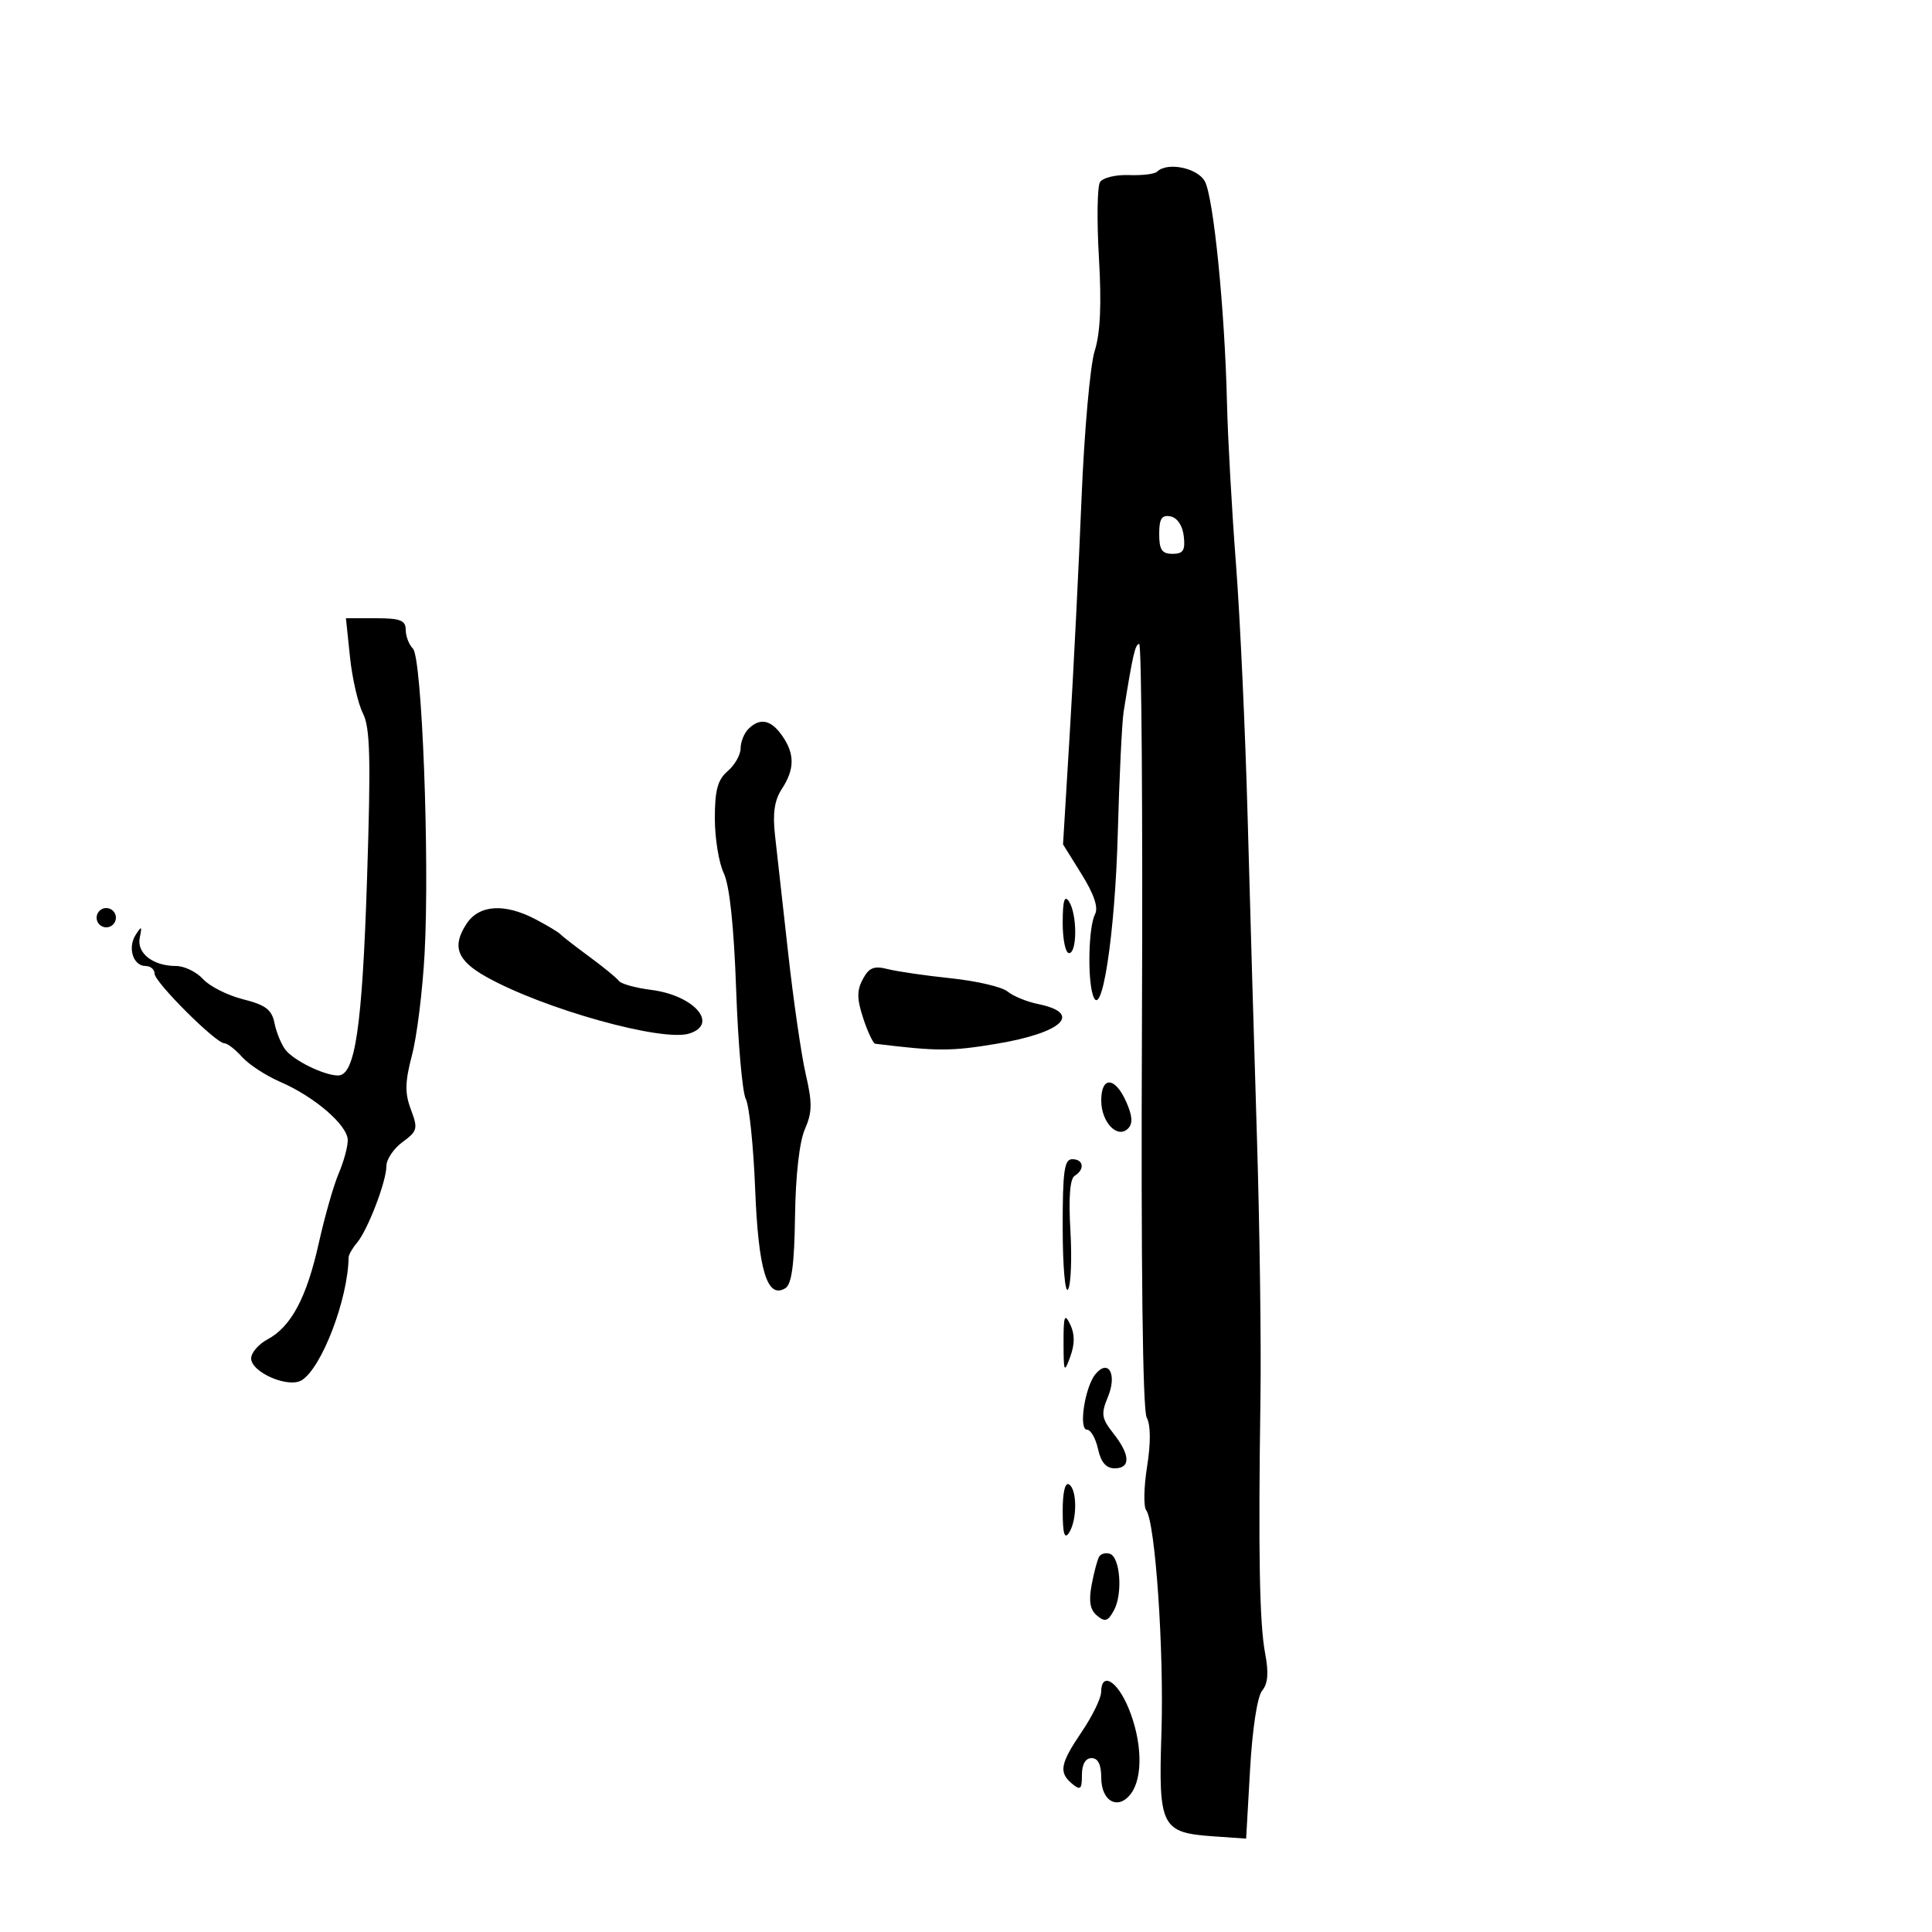 <svg xmlns="http://www.w3.org/2000/svg" width="300" height="300" viewBox="0 0 300 300" version="1.1">
	<path d="M 179.671 26.662 C 179.307 27.026, 177.340 27.262, 175.299 27.185 C 173.259 27.108, 171.238 27.598, 170.809 28.273 C 170.379 28.948, 170.303 34.225, 170.640 40 C 171.065 47.286, 170.862 51.724, 169.980 54.500 C 169.280 56.700, 168.360 67.050, 167.936 77.500 C 167.511 87.950, 166.692 104.288, 166.115 113.807 L 165.067 131.113 167.959 135.761 C 169.885 138.854, 170.580 140.925, 170.037 141.954 C 169.049 143.829, 168.835 151.736, 169.698 154.500 C 171.037 158.793, 173.137 145.222, 173.565 129.500 C 173.804 120.700, 174.216 112.150, 174.480 110.500 C 175.890 101.687, 176.277 100, 176.894 100 C 177.265 100, 177.457 126.609, 177.320 159.132 C 177.162 196.470, 177.433 218.941, 178.054 220.101 C 178.682 221.273, 178.706 224.030, 178.121 227.719 C 177.616 230.899, 177.552 233.950, 177.977 234.500 C 179.391 236.330, 180.763 256.329, 180.348 269.068 C 179.871 283.728, 180.305 284.584, 188.500 285.153 L 193.500 285.500 194.109 274.773 C 194.469 268.427, 195.237 263.419, 195.989 262.513 C 196.888 261.430, 197.023 259.737, 196.451 256.740 C 195.573 252.147, 195.374 241.229, 195.724 217 C 195.848 208.475, 195.600 190.250, 195.173 176.500 C 194.747 162.750, 194.100 140.475, 193.735 127 C 193.371 113.525, 192.552 95.750, 191.916 87.500 C 191.280 79.250, 190.654 68, 190.524 62.500 C 190.184 48.105, 188.444 30.698, 187.092 28.172 C 185.964 26.064, 181.232 25.101, 179.671 26.662 M 180 82.927 C 180 85.366, 180.426 86, 182.066 86 C 183.729 86, 184.071 85.465, 183.816 83.259 C 183.626 81.605, 182.805 80.385, 181.750 80.185 C 180.391 79.927, 180 80.540, 180 82.927 M 54.345 102.025 C 54.691 105.339, 55.597 109.276, 56.357 110.775 C 57.481 112.992, 57.600 117.784, 56.993 136.500 C 56.247 159.499, 55.142 167, 52.500 167 C 50.346 167, 45.639 164.703, 44.327 163.012 C 43.682 162.180, 42.918 160.322, 42.629 158.882 C 42.205 156.775, 41.249 156.048, 37.735 155.164 C 35.333 154.559, 32.540 153.149, 31.529 152.032 C 30.518 150.914, 28.629 150, 27.331 150 C 23.746 150, 21.202 148.008, 21.703 145.593 C 22.079 143.782, 21.994 143.724, 21.067 145.164 C 19.776 147.171, 20.677 150, 22.607 150 C 23.373 150, 24 150.533, 24 151.184 C 24 152.508, 33.515 162, 34.842 162 C 35.308 162, 36.547 162.958, 37.595 164.130 C 38.643 165.301, 41.303 167.038, 43.508 167.990 C 48.866 170.304, 54 174.740, 54 177.055 C 54 178.087, 53.365 180.410, 52.590 182.216 C 51.814 184.022, 50.428 188.875, 49.509 193 C 47.615 201.506, 45.217 206.011, 41.534 207.982 C 40.140 208.728, 39 210.052, 39 210.925 C 39 213.105, 44.811 215.609, 46.865 214.314 C 49.984 212.346, 54.035 201.725, 54.131 195.259 C 54.137 194.842, 54.716 193.825, 55.416 193 C 57.097 191.020, 60 183.461, 60 181.063 C 60 180.020, 61.130 178.342, 62.510 177.333 C 64.824 175.644, 64.925 175.249, 63.809 172.298 C 62.839 169.734, 62.874 168.039, 63.983 163.798 C 64.746 160.884, 65.624 153.775, 65.935 148 C 66.722 133.377, 65.524 102.124, 64.122 100.722 C 63.505 100.105, 63 98.790, 63 97.800 C 63 96.325, 62.161 96, 58.358 96 L 53.715 96 54.345 102.025 M 116.200 113.200 C 115.540 113.860, 115 115.214, 115 116.210 C 115 117.205, 114.100 118.790, 113 119.732 C 111.440 121.068, 111 122.682, 111 127.069 C 111 130.162, 111.624 133.999, 112.388 135.596 C 113.289 137.483, 113.962 143.815, 114.309 153.669 C 114.603 162.012, 115.279 169.662, 115.812 170.669 C 116.345 171.676, 116.997 177.965, 117.260 184.644 C 117.756 197.253, 119.134 201.771, 121.952 200.030 C 122.935 199.422, 123.347 196.351, 123.452 188.846 C 123.539 182.520, 124.134 177.274, 124.980 175.346 C 126.122 172.747, 126.148 171.253, 125.125 166.846 C 124.442 163.906, 123.210 155.425, 122.386 148 C 121.561 140.575, 120.643 132.351, 120.345 129.724 C 119.957 126.298, 120.255 124.260, 121.402 122.510 C 123.414 119.438, 123.426 117.053, 121.443 114.223 C 119.705 111.741, 117.993 111.407, 116.200 113.200 M 165.015 143.250 C 165.007 145.863, 165.450 148, 166 148 C 167.278 148, 167.278 141.977, 166 140 C 165.299 138.915, 165.026 139.815, 165.015 143.250 M 15 142.500 C 15 143.325, 15.675 144, 16.500 144 C 17.325 144, 18 143.325, 18 142.500 C 18 141.675, 17.325 141, 16.500 141 C 15.675 141, 15 141.675, 15 142.500 M 72.440 143.451 C 70.144 146.955, 70.951 149.129, 75.495 151.677 C 84.391 156.667, 102.837 161.821, 107.033 160.489 C 111.676 159.016, 107.773 154.550, 101.106 153.707 C 98.689 153.402, 96.439 152.777, 96.106 152.320 C 95.773 151.863, 93.700 150.165, 91.500 148.547 C 89.300 146.929, 87.275 145.357, 86.999 145.053 C 86.724 144.749, 85 143.713, 83.168 142.750 C 78.357 140.222, 74.386 140.481, 72.440 143.451 M 133.976 152.045 C 133.035 153.803, 133.050 155.122, 134.048 158.144 C 134.748 160.265, 135.586 162.033, 135.910 162.072 C 145.595 163.260, 147.681 163.259, 154.803 162.068 C 165.045 160.354, 168.171 157.333, 161.181 155.903 C 159.438 155.547, 157.310 154.672, 156.452 153.960 C 155.593 153.247, 151.653 152.326, 147.695 151.911 C 143.738 151.497, 139.302 150.852, 137.839 150.479 C 135.709 149.936, 134.937 150.249, 133.976 152.045 M 171 170.878 C 171 174.267, 173.507 176.893, 175.162 175.238 C 175.931 174.469, 175.849 173.281, 174.875 171.081 C 173.151 167.184, 171 167.071, 171 170.878 M 165.015 190.750 C 165.024 196.703, 165.395 200.925, 165.848 200.212 C 166.297 199.504, 166.461 195.401, 166.212 191.096 C 165.913 185.935, 166.140 183.031, 166.879 182.575 C 168.492 181.578, 168.259 180, 166.500 180 C 165.259 180, 165.003 181.854, 165.015 190.750 M 165.147 208.500 C 165.157 213.112, 165.238 213.280, 166.192 210.661 C 166.907 208.699, 166.903 207.154, 166.181 205.661 C 165.306 203.852, 165.137 204.315, 165.147 208.500 M 170.109 213.368 C 168.461 215.355, 167.445 222, 168.790 222 C 169.368 222, 170.138 223.350, 170.500 225 C 170.953 227.063, 171.759 228, 173.079 228 C 175.587 228, 175.517 225.927, 172.895 222.594 C 171.038 220.232, 170.937 219.565, 172.040 216.904 C 173.485 213.414, 172.131 210.933, 170.109 213.368 M 165.015 234.691 C 165.026 238.165, 165.300 239.083, 166 238 C 167.272 236.032, 167.272 231.286, 166 230.500 C 165.386 230.120, 165.006 231.736, 165.015 234.691 M 170.682 241.705 C 170.407 242.151, 169.881 244.116, 169.514 246.072 C 169.030 248.652, 169.261 249.972, 170.354 250.879 C 171.598 251.911, 172.057 251.761, 172.990 250.018 C 174.362 247.455, 173.943 241.799, 172.342 241.274 C 171.705 241.065, 170.958 241.259, 170.682 241.705 M 170.982 262.750 C 170.972 263.712, 169.622 266.480, 167.982 268.900 C 164.609 273.878, 164.363 275.226, 166.500 277 C 167.768 278.053, 168 277.840, 168 275.622 C 168 273.958, 168.548 273, 169.500 273 C 170.503 273, 171 274.003, 171 276.031 C 171 279.760, 173.675 281.165, 175.645 278.471 C 177.509 275.922, 177.342 270.354, 175.250 265.264 C 173.484 260.970, 171.015 259.515, 170.982 262.750" stroke="none" fill="black" fill-rule="evenodd"/>
</svg>